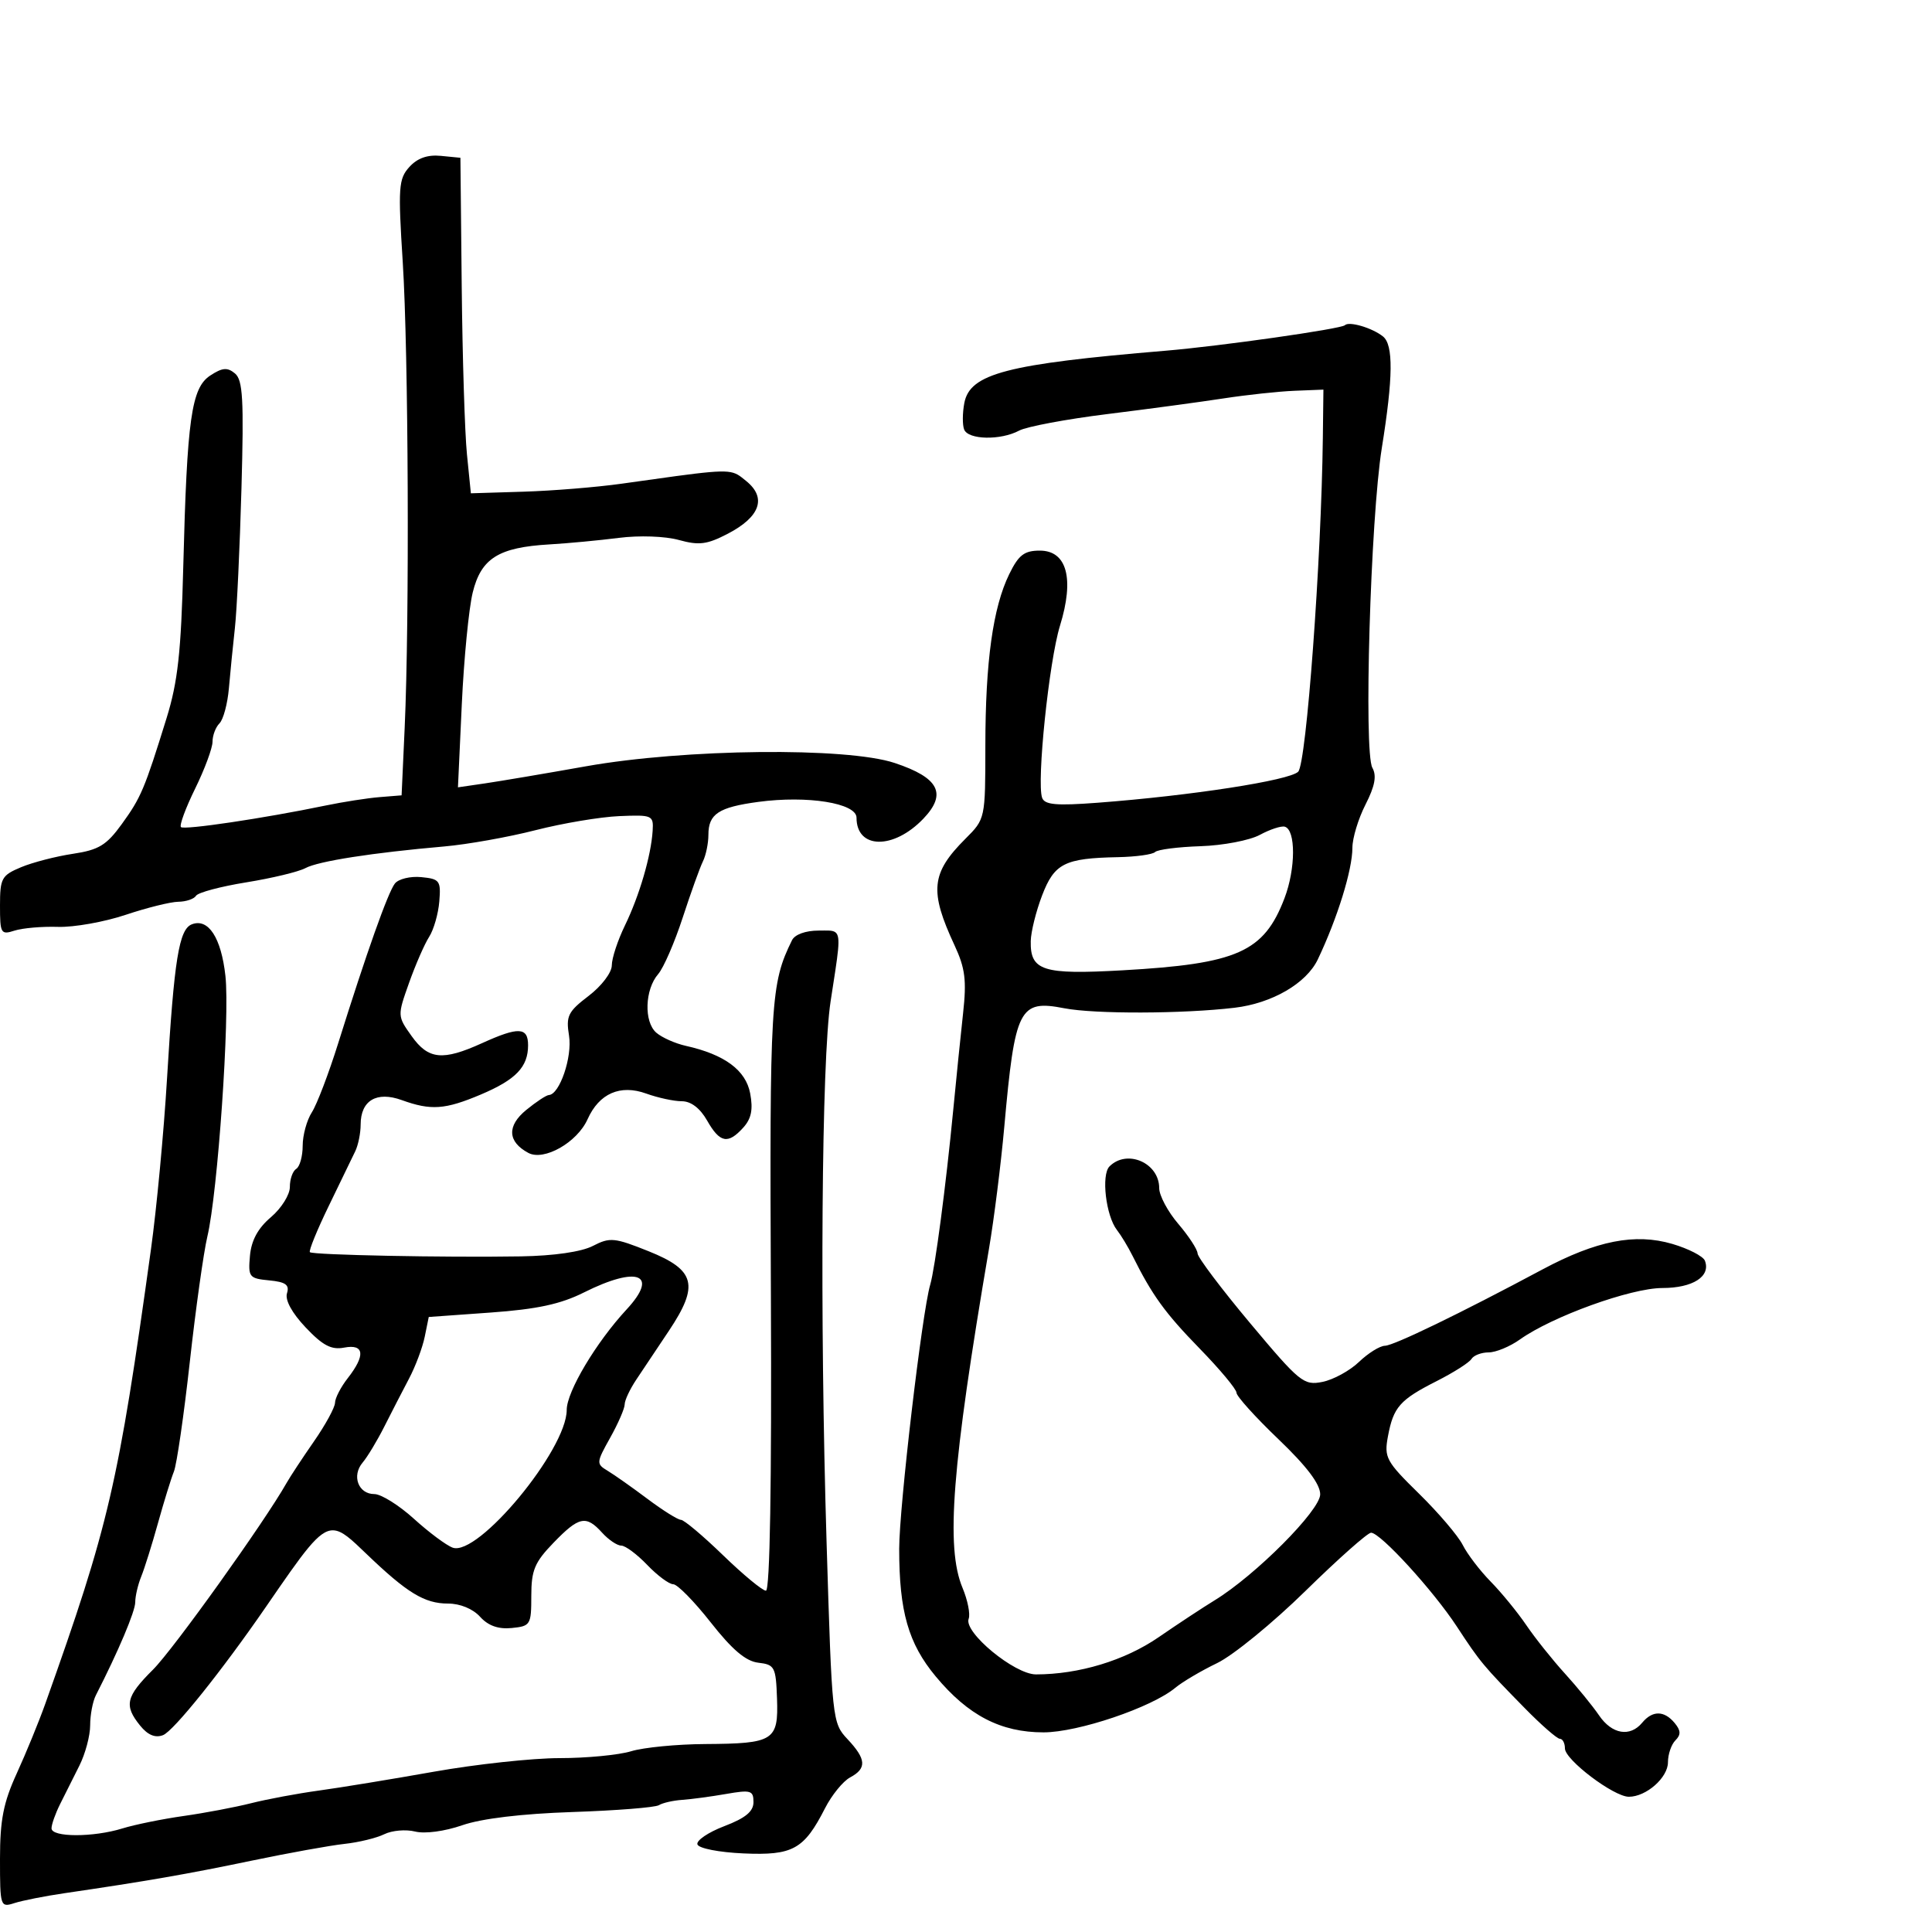 <svg xmlns="http://www.w3.org/2000/svg" width="300" height="300" viewBox="0 0 300 300" version="1.1">
  <defs/>
  <path d="M61.314,137.199 C61.873,136.483 63.718,136.033 65.415,136.199 C68.277,136.478 68.479,136.751 68.215,139.979 C68.059,141.892 67.347,144.367 66.634,145.479 C65.92,146.59 64.517,149.808 63.514,152.629 C61.699,157.737 61.701,157.771 63.914,160.879 C66.518,164.536 68.733,164.758 74.859,161.978 C80.525,159.407 82,159.475 82,162.309 C82,165.679 80.108,167.652 74.667,169.955 C69.108,172.308 66.92,172.462 62.387,170.823 C58.472,169.407 56,170.883 56,174.636 C56,175.951 55.624,177.809 55.164,178.764 C54.704,179.719 52.846,183.555 51.035,187.288 C49.224,191.021 47.913,194.239 48.121,194.439 C48.575,194.875 69.155,195.284 80.847,195.09 C86.024,195.004 90.286,194.386 92.069,193.464 C94.71,192.099 95.413,192.166 100.722,194.294 C107.988,197.207 108.59,199.567 103.87,206.641 C102.087,209.314 99.812,212.719 98.814,214.21 C97.816,215.7 97,217.438 97,218.073 C97,218.708 95.987,221.037 94.75,223.249 C92.581,227.125 92.567,227.31 94.357,228.385 C95.379,228.998 98.164,230.963 100.547,232.75 C102.93,234.537 105.267,236 105.74,236 C106.214,236 109.156,238.475 112.279,241.5 C115.402,244.525 118.397,247 118.933,247 C119.556,247 119.835,230.465 119.705,201.25 C119.499,155.348 119.652,152.776 122.981,146 C123.42,145.106 125.089,144.5 127.109,144.5 C128.433,144.5 129.28,144.408 129.745,144.786 C130.615,145.493 130.151,147.841 128.974,155.5 C127.572,164.625 127.279,204.22 128.351,239.5 C129.191,267.123 129.235,267.534 131.601,270.055 C134.523,273.166 134.62,274.598 132.003,275.998 C130.905,276.586 129.153,278.739 128.11,280.783 C124.845,287.179 123.119,288.136 115.448,287.798 C111.65,287.631 108.499,287.015 108.296,286.399 C108.096,285.793 109.973,284.518 112.466,283.566 C115.762,282.308 117,281.287 117,279.829 C117,278.021 116.583,277.897 112.75,278.565 C110.413,278.973 107.344,279.385 105.932,279.482 C104.52,279.578 102.892,279.949 102.314,280.306 C101.736,280.663 95.692,281.142 88.882,281.371 C81.017,281.634 74.78,282.382 71.785,283.421 C69.045,284.371 65.976,284.781 64.458,284.4 C63.021,284.04 60.868,284.226 59.673,284.815 C58.478,285.405 55.7,286.081 53.5,286.318 C51.3,286.555 44.775,287.735 39,288.939 C29.069,291.011 22.709,292.116 10,293.978 C6.975,294.421 3.487,295.11 2.25,295.508 C0.051,296.217 0,296.062 0,288.646 C0,282.594 0.528,279.906 2.608,275.358 C4.042,272.222 6.03,267.371 7.025,264.578 C16.928,236.78 18.35,230.665 23.441,194 C24.319,187.675 25.441,175.75 25.934,167.5 C27.043,148.947 27.793,144.294 29.795,143.525 C32.358,142.542 34.352,145.613 35.005,151.548 C35.705,157.901 33.811,185.217 32.2,192 C31.613,194.475 30.384,203.25 29.47,211.5 C28.556,219.75 27.446,227.4 27.004,228.5 C26.562,229.6 25.45,233.2 24.532,236.5 C23.615,239.8 22.445,243.534 21.932,244.797 C21.42,246.06 21,247.854 21,248.783 C21,250.212 18.386,256.394 14.888,263.236 C14.399,264.191 14,266.293 14,267.905 C14,269.518 13.247,272.337 12.326,274.169 C11.406,276.001 10.056,278.694 9.326,280.154 C8.597,281.614 8,283.302 8,283.904 C8,285.31 14.483,285.319 19.007,283.919 C20.928,283.324 25.2,282.456 28.5,281.988 C31.8,281.521 36.525,280.626 39,280 C41.475,279.374 46.2,278.492 49.5,278.04 C52.8,277.588 60.846,276.27 67.38,275.109 C73.913,273.949 82.691,273 86.886,273 C91.081,273 96.085,272.519 98.007,271.931 C99.928,271.343 105.1,270.84 109.5,270.814 C120.162,270.75 120.885,270.293 120.655,263.758 C120.481,258.834 120.297,258.48 117.75,258.185 C115.809,257.96 113.697,256.172 110.368,251.935 C107.803,248.671 105.181,246 104.54,246 C103.899,246 102.081,244.65 100.5,243 C98.919,241.35 97.105,240 96.468,240 C95.831,240 94.495,239.1 93.5,238 C91,235.237 89.913,235.462 85.946,239.563 C83.015,242.593 82.5,243.826 82.5,247.813 C82.5,252.306 82.374,252.512 79.449,252.799 C77.37,253.002 75.807,252.444 74.544,251.049 C73.429,249.817 71.445,249 69.568,249 C65.913,249 63.214,247.353 56.855,241.245 C54.531,239.012 53.125,237.642 51.704,237.627 C49.473,237.604 47.207,240.923 41.303,249.5 C34.442,259.466 26.949,268.806 25.31,269.434 C24.099,269.899 22.947,269.418 21.759,267.95 C19.225,264.821 19.541,263.455 23.768,259.249 C26.923,256.11 41.11,236.282 44.5,230.273 C45.05,229.298 46.962,226.394 48.75,223.82 C50.538,221.246 52.01,218.546 52.022,217.82 C52.034,217.094 52.924,215.375 54,214 C56.784,210.44 56.575,208.657 53.443,209.256 C51.454,209.636 50.124,208.939 47.459,206.122 C45.329,203.87 44.234,201.863 44.563,200.817 C44.975,199.508 44.359,199.063 41.796,198.817 C38.685,198.518 38.518,198.303 38.813,195 C39.028,192.601 40.053,190.714 42.072,189 C43.692,187.625 45.014,185.514 45.009,184.309 C45.004,183.104 45.45,181.84 46,181.5 C46.55,181.16 47,179.543 47,177.906 C47,176.269 47.642,173.933 48.426,172.715 C49.21,171.497 51.049,166.675 52.513,162 C56.915,147.945 60.239,138.576 61.314,137.199 Z M208.837,50.496 C209.485,49.848 213.085,50.913 214.75,52.245 C216.383,53.551 216.33,58.594 214.566,69.574 C212.808,80.521 211.738,116.793 213.102,119.223 C213.797,120.462 213.498,122.064 212.034,124.933 C210.915,127.126 210,130.144 210,131.639 C210,135.075 207.676,142.574 204.628,148.977 C202.856,152.7 197.526,155.794 191.7,156.484 C183.671,157.435 169.963,157.475 165.26,156.562 C158.264,155.204 157.599,156.52 155.943,175 C155.425,180.775 154.35,189.325 153.553,194 C147.808,227.711 146.83,240.265 149.459,246.557 C150.262,248.477 150.691,250.642 150.413,251.366 C149.611,253.456 157.535,260 160.866,260 C167.53,260 174.664,257.838 179.907,254.23 C182.888,252.178 186.8,249.6 188.601,248.5 C194.939,244.628 205,234.529 205,232.04 C205,230.443 202.903,227.676 198.5,223.464 C194.925,220.044 192,216.801 192,216.258 C192,215.716 189.42,212.623 186.266,209.386 C180.896,203.874 178.909,201.128 175.858,195 C175.173,193.625 174.086,191.825 173.442,191 C171.72,188.795 170.973,182.427 172.282,181.118 C175.009,178.391 180,180.57 180,184.488 C180,185.636 181.332,188.134 182.959,190.038 C184.587,191.942 185.937,194.01 185.959,194.634 C185.982,195.257 189.662,200.139 194.137,205.481 C201.829,214.663 202.444,215.161 205.351,214.58 C207.043,214.241 209.594,212.847 211.019,211.482 C212.444,210.117 214.26,208.986 215.055,208.969 C216.439,208.939 226.749,203.944 239.5,197.125 C247.89,192.639 253.901,191.456 259.68,193.156 C262.194,193.895 264.47,195.068 264.738,195.763 C265.676,198.199 262.868,200 258.128,200.003 C253.236,200.007 241.036,204.414 236.011,207.992 C234.46,209.097 232.275,210 231.155,210 C230.035,210 228.835,210.459 228.488,211.019 C228.142,211.579 225.725,213.119 223.116,214.441 C217.365,217.355 216.369,218.481 215.52,223.029 C214.904,226.324 215.225,226.916 220.347,231.94 C223.365,234.9 226.421,238.487 227.137,239.911 C227.853,241.335 229.803,243.888 231.469,245.586 C233.136,247.283 235.625,250.325 237,252.347 C238.375,254.368 241.075,257.753 243,259.87 C244.925,261.986 247.309,264.906 248.297,266.359 C250.297,269.3 253.109,269.778 255,267.5 C256.596,265.577 258.417,265.592 260.035,267.542 C261.005,268.711 261.034,269.366 260.158,270.242 C259.521,270.879 259,272.409 259,273.643 C259,276.029 255.632,279 252.928,279 C250.587,279 243,273.263 243,271.494 C243,270.672 242.647,270 242.215,270 C241.783,270 239.334,267.863 236.773,265.25 C230.287,258.636 229.857,258.119 226.218,252.567 C222.546,246.965 214.349,238 212.899,238 C212.369,238 207.787,242.067 202.717,247.037 C197.648,252.007 191.475,257.05 189,258.243 C186.525,259.436 183.6,261.162 182.5,262.078 C178.836,265.132 167.402,269 162.04,269 C155.389,269 150.324,266.369 145.283,260.297 C141.045,255.193 139.623,250.217 139.626,240.5 C139.627,234.032 143.178,203.793 144.44,199.5 C145.192,196.943 146.891,184.067 148.003,172.5 C148.479,167.55 149.175,160.713 149.55,157.306 C150.109,152.227 149.871,150.336 148.228,146.806 C144.289,138.342 144.57,135.584 149.913,130.241 C152.998,127.156 153,127.147 153.006,115.827 C153.012,102.738 154.18,94.335 156.713,89.155 C158.171,86.173 159.045,85.5 161.463,85.5 C165.68,85.5 166.849,89.856 164.593,97.164 C162.893,102.668 160.946,121.434 161.821,123.881 C162.211,124.972 164.014,125.134 170.407,124.651 C184.948,123.552 200.242,121.187 201.582,119.83 C202.852,118.543 205.18,87.021 205.41,68 L205.5,60.5 L201,60.681 C198.525,60.781 193.575,61.314 190,61.864 C186.425,62.415 178.295,63.511 171.934,64.299 C165.573,65.088 159.415,66.243 158.25,66.866 C155.374,68.405 150.329,68.299 149.71,66.687 C149.433,65.964 149.446,64.115 149.74,62.578 C150.614,58.007 156.33,56.522 181,54.459 C189.474,53.75 208.257,51.076 208.837,50.496 Z M63.562,25.931 C64.807,24.556 66.379,23.999 68.446,24.201 L71.493,24.5 L71.696,44.5 C71.808,55.5 72.173,67.223 72.508,70.55 L73.116,76.6 L81.308,76.348 C85.814,76.21 92.65,75.653 96.5,75.111 C110.426,73.151 112.865,72.759 114.548,73.707 C114.981,73.952 115.364,74.284 115.88,74.702 C119.076,77.29 118.044,80.254 113.039,82.863 C109.789,84.556 108.555,84.716 105.411,83.848 C103.268,83.256 99.267,83.117 96.08,83.523 C93.011,83.914 88.162,84.37 85.305,84.536 C77.411,84.995 74.702,86.697 73.402,92.011 C72.798,94.48 72.035,102.295 71.707,109.378 L71.111,122.257 L75.305,121.645 C77.612,121.308 84.675,120.113 91,118.988 C106.336,116.261 131.449,115.992 138.926,118.475 C145.813,120.763 147.089,123.253 143.367,127.138 C138.743,131.965 133,131.872 133,126.971 C133,124.711 125.404,123.489 117.75,124.518 C111.576,125.348 110,126.389 110,129.636 C110,130.951 109.615,132.809 109.145,133.764 C108.674,134.719 107.262,138.65 106.006,142.5 C104.751,146.35 103.038,150.291 102.201,151.257 C100.123,153.653 99.964,158.672 101.911,160.357 C102.785,161.113 104.85,162.032 106.5,162.4 C112.519,163.742 115.81,166.176 116.488,169.787 C116.957,172.286 116.667,173.71 115.409,175.1 C113.033,177.726 111.779,177.478 109.797,173.994 C108.705,172.076 107.293,171 105.868,171 C104.643,171 102.164,170.465 100.357,169.812 C96.309,168.349 93.035,169.78 91.235,173.8 C89.627,177.394 84.472,180.323 82.044,179.024 C78.814,177.295 78.691,174.826 81.712,172.354 C83.245,171.099 84.826,170.056 85.224,170.036 C86.902,169.953 88.891,164.105 88.359,160.825 C87.862,157.764 88.194,157.089 91.401,154.644 C93.415,153.107 95,151.019 95,149.901 C95,148.802 95.919,146.013 97.041,143.702 C99.284,139.086 101.099,132.883 101.343,129 C101.494,126.6 101.286,126.509 96.156,126.726 C93.217,126.851 87.367,127.833 83.156,128.91 C78.945,129.987 72.575,131.123 69,131.436 C57.817,132.414 49.428,133.722 47.427,134.8 C46.367,135.37 42.239,136.364 38.253,137.009 C34.268,137.653 30.753,138.59 30.444,139.09 C30.135,139.591 28.896,140.011 27.691,140.025 C26.486,140.038 22.8,140.953 19.5,142.058 C16.2,143.163 11.475,144.003 9,143.924 C6.525,143.846 3.488,144.108 2.25,144.508 C0.137,145.189 0,144.952 0,140.63 C0,136.377 0.249,135.923 3.267,134.662 C5.063,133.911 8.682,132.975 11.309,132.581 C15.332,131.978 16.53,131.251 18.905,127.973 C21.895,123.845 22.443,122.548 25.868,111.5 C27.612,105.871 28.12,101.267 28.457,88 C29.042,65.014 29.718,60.231 32.651,58.309 C34.531,57.077 35.309,57.012 36.484,57.987 C37.711,59.005 37.88,62.007 37.494,75.855 C37.239,85.01 36.781,94.75 36.476,97.5 C36.17,100.25 35.751,104.465 35.544,106.866 C35.337,109.268 34.68,111.72 34.084,112.316 C33.488,112.912 33,114.2 33,115.178 C33,116.156 31.787,119.428 30.305,122.45 C28.823,125.472 27.829,128.163 28.097,128.43 C28.581,128.915 41.026,127.061 50.5,125.094 C53.25,124.522 57.044,123.93 58.93,123.777 L62.36,123.5 L62.838,113 C63.599,96.294 63.427,54.674 62.54,40.73 C61.798,29.071 61.887,27.783 63.562,25.931 Z M90.661,200.698 C87.045,202.509 83.389,203.296 76.199,203.811 L66.577,204.5 L65.952,207.57 C65.608,209.258 64.511,212.183 63.514,214.07 C62.518,215.956 60.795,219.3 59.687,221.5 C58.578,223.7 57.059,226.222 56.311,227.105 C54.578,229.152 55.635,232 58.129,232 C59.183,232 61.947,233.726 64.272,235.835 C66.598,237.945 69.304,239.962 70.287,240.318 C74.23,241.747 88,225.118 88,218.927 C88,216.093 92.56,208.443 97.293,203.336 C102.387,197.84 99.032,196.505 90.661,200.698 Z M195.628,129.638 C194.049,130.493 189.9,131.285 186.409,131.398 C182.918,131.512 179.748,131.919 179.364,132.303 C178.98,132.686 176.379,133.045 173.583,133.1 C165.313,133.262 163.725,134.064 161.817,139.042 C160.878,141.494 160.084,144.682 160.054,146.128 C159.959,150.746 161.907,151.368 174.285,150.671 C192.166,149.666 196.26,147.844 199.458,139.47 C201.203,134.9 201.226,128.861 199.5,128.369 C198.95,128.213 197.208,128.784 195.628,129.638 Z"/>
</svg>

